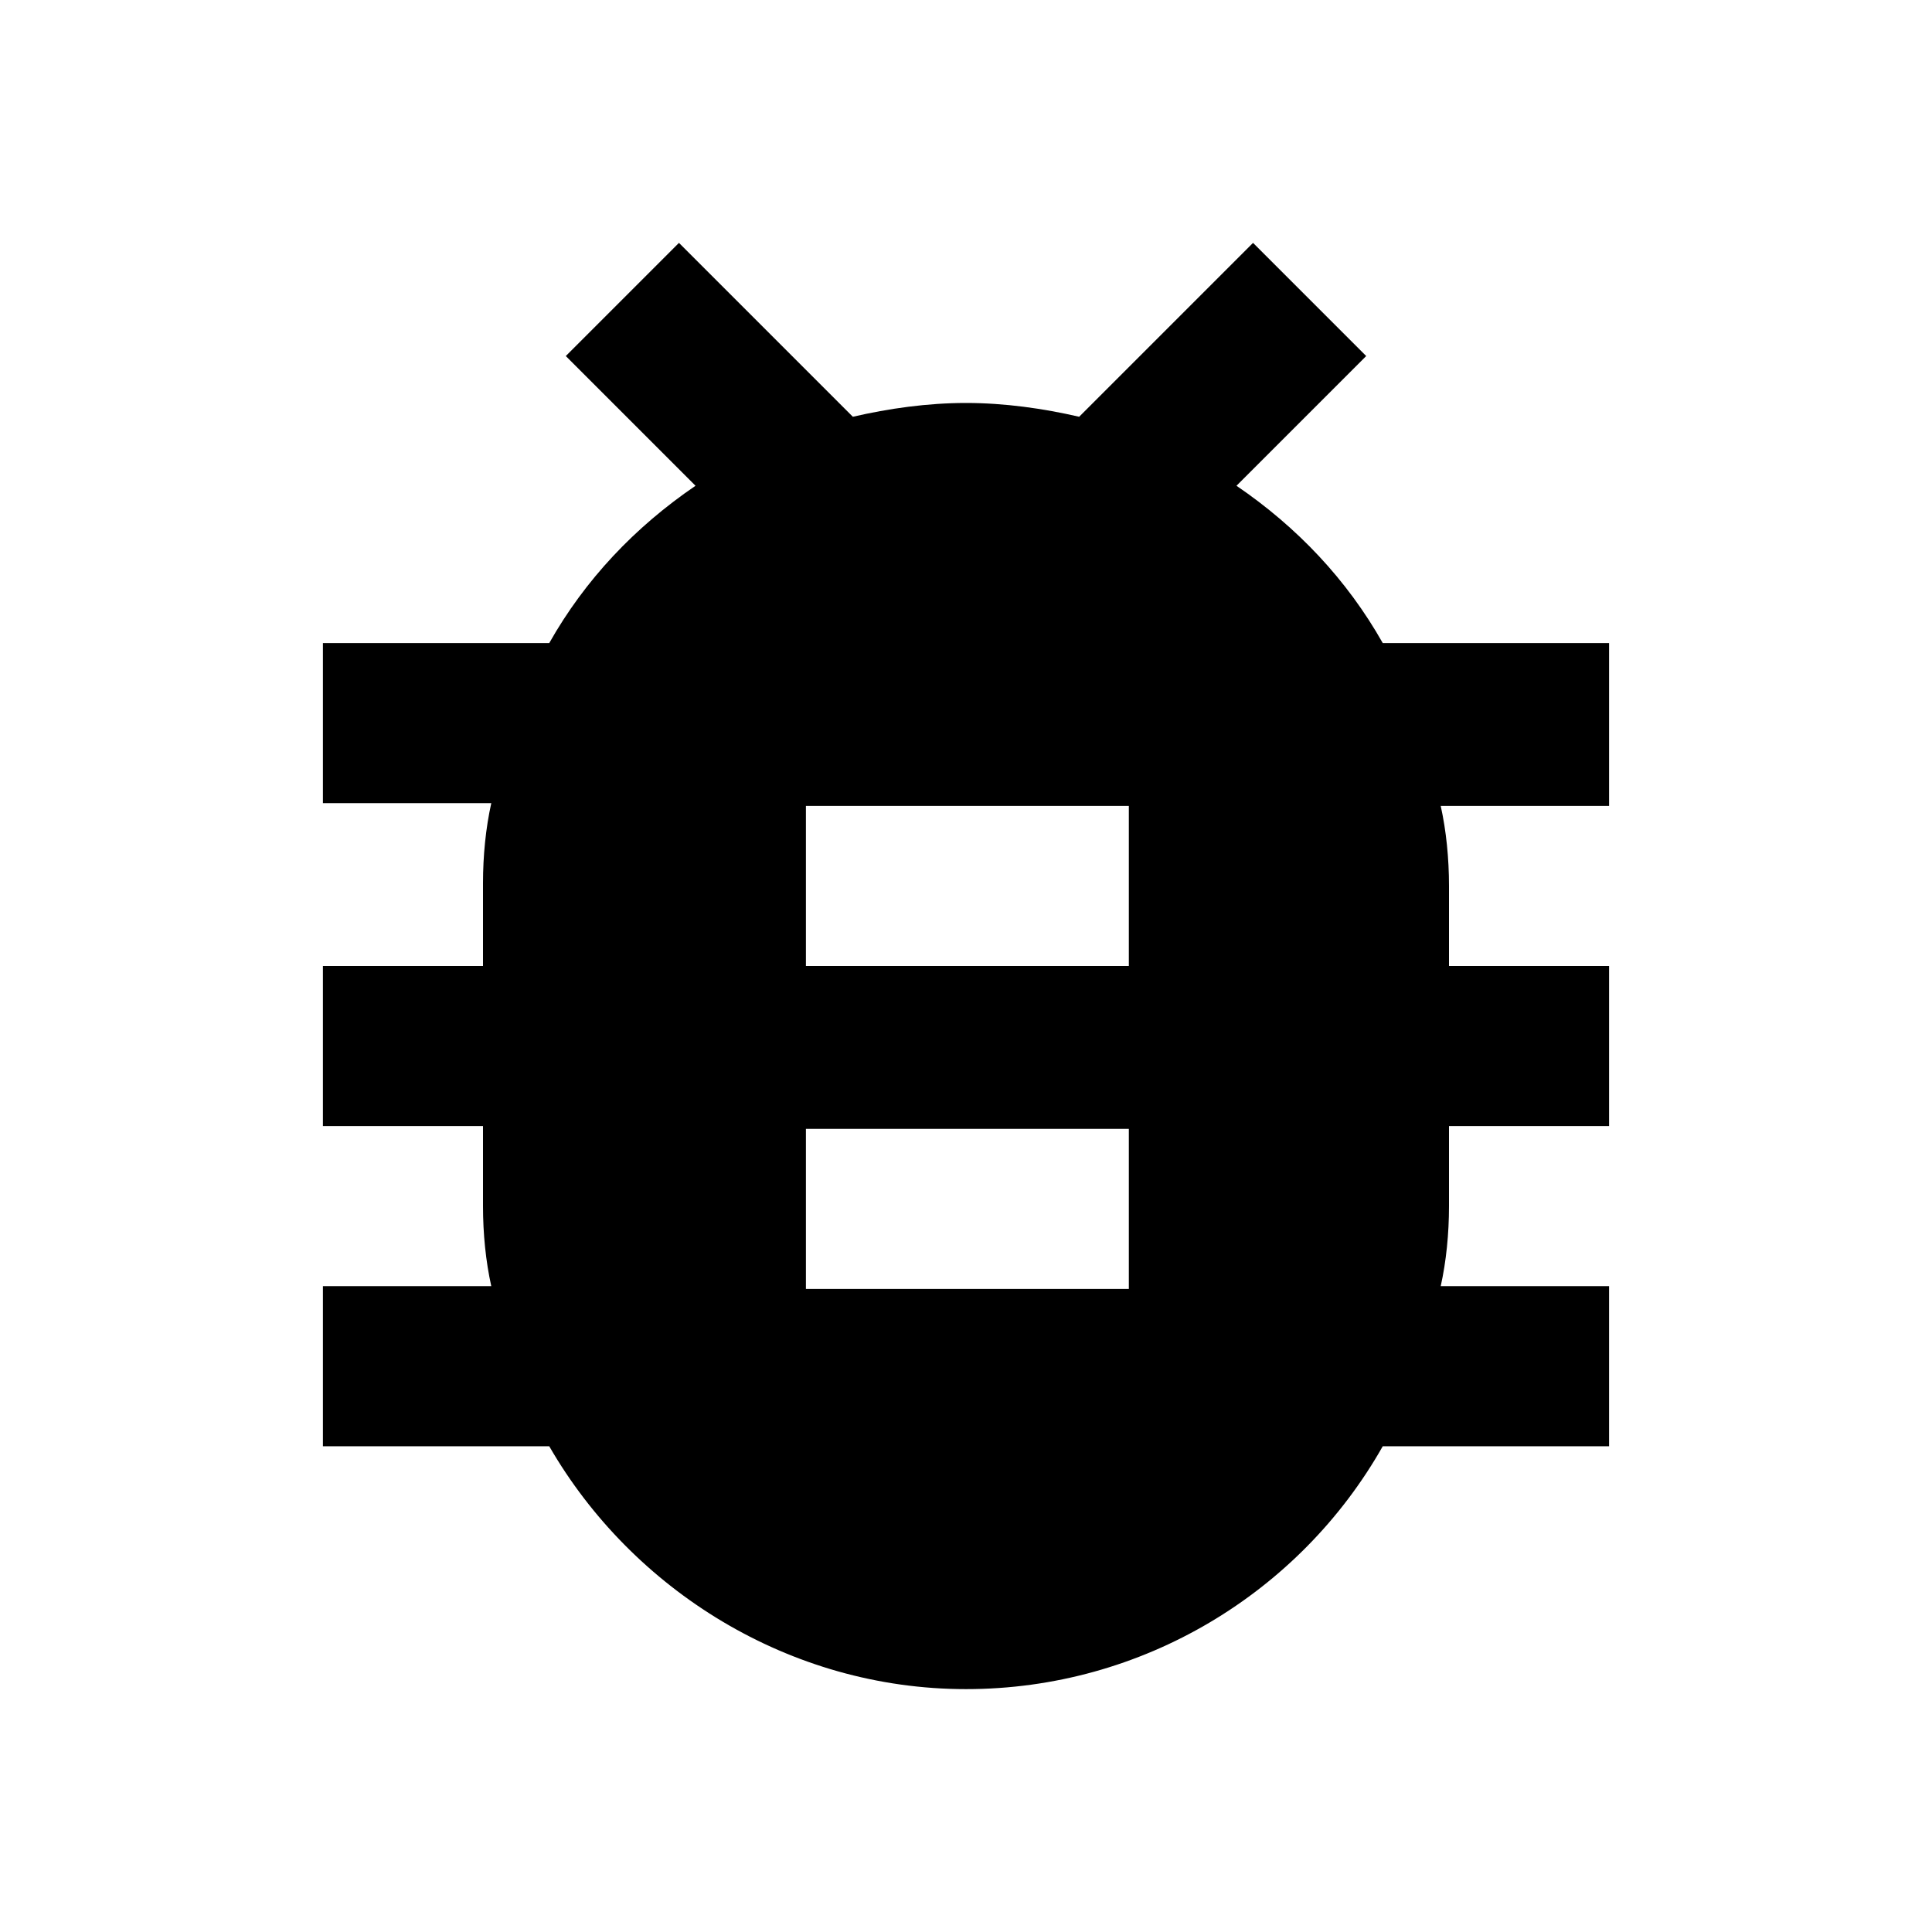 <svg id="Layer_1" xmlns="http://www.w3.org/2000/svg" viewBox="0 0 70 70"><style>.st0{fill:none}</style><path class="st0" d="M0 0h70v70H0V0z"/><path d="M58.3 23.3h-8.2c-1.3-2.3-3.1-4.2-5.3-5.7l4.7-4.7-4.1-4.1-6.3 6.3c-1.3-.3-2.7-.5-4.1-.5s-2.8.2-4.1.5l-6.3-6.3-4.1 4.1 4.7 4.7c-2.2 1.5-4 3.4-5.3 5.7h-8.2v5.8h6.1c-.2.9-.3 1.9-.3 2.9v3h-5.8v5.8h5.8v2.9c0 1 .1 2 .3 2.9h-6.1v5.8h8.2c3 5.2 8.7 8.8 15.1 8.8s12.1-3.5 15.1-8.8h8.2v-5.8h-6.1c.2-.9.3-1.9.3-2.9v-2.9h5.8V35h-5.8v-2.9c0-1-.1-2-.3-2.9h6.1v-5.9zM40.8 46.7H29.2v-5.8h11.7v5.8zm0-11.7H29.2v-5.8h11.7V35z"/></svg>